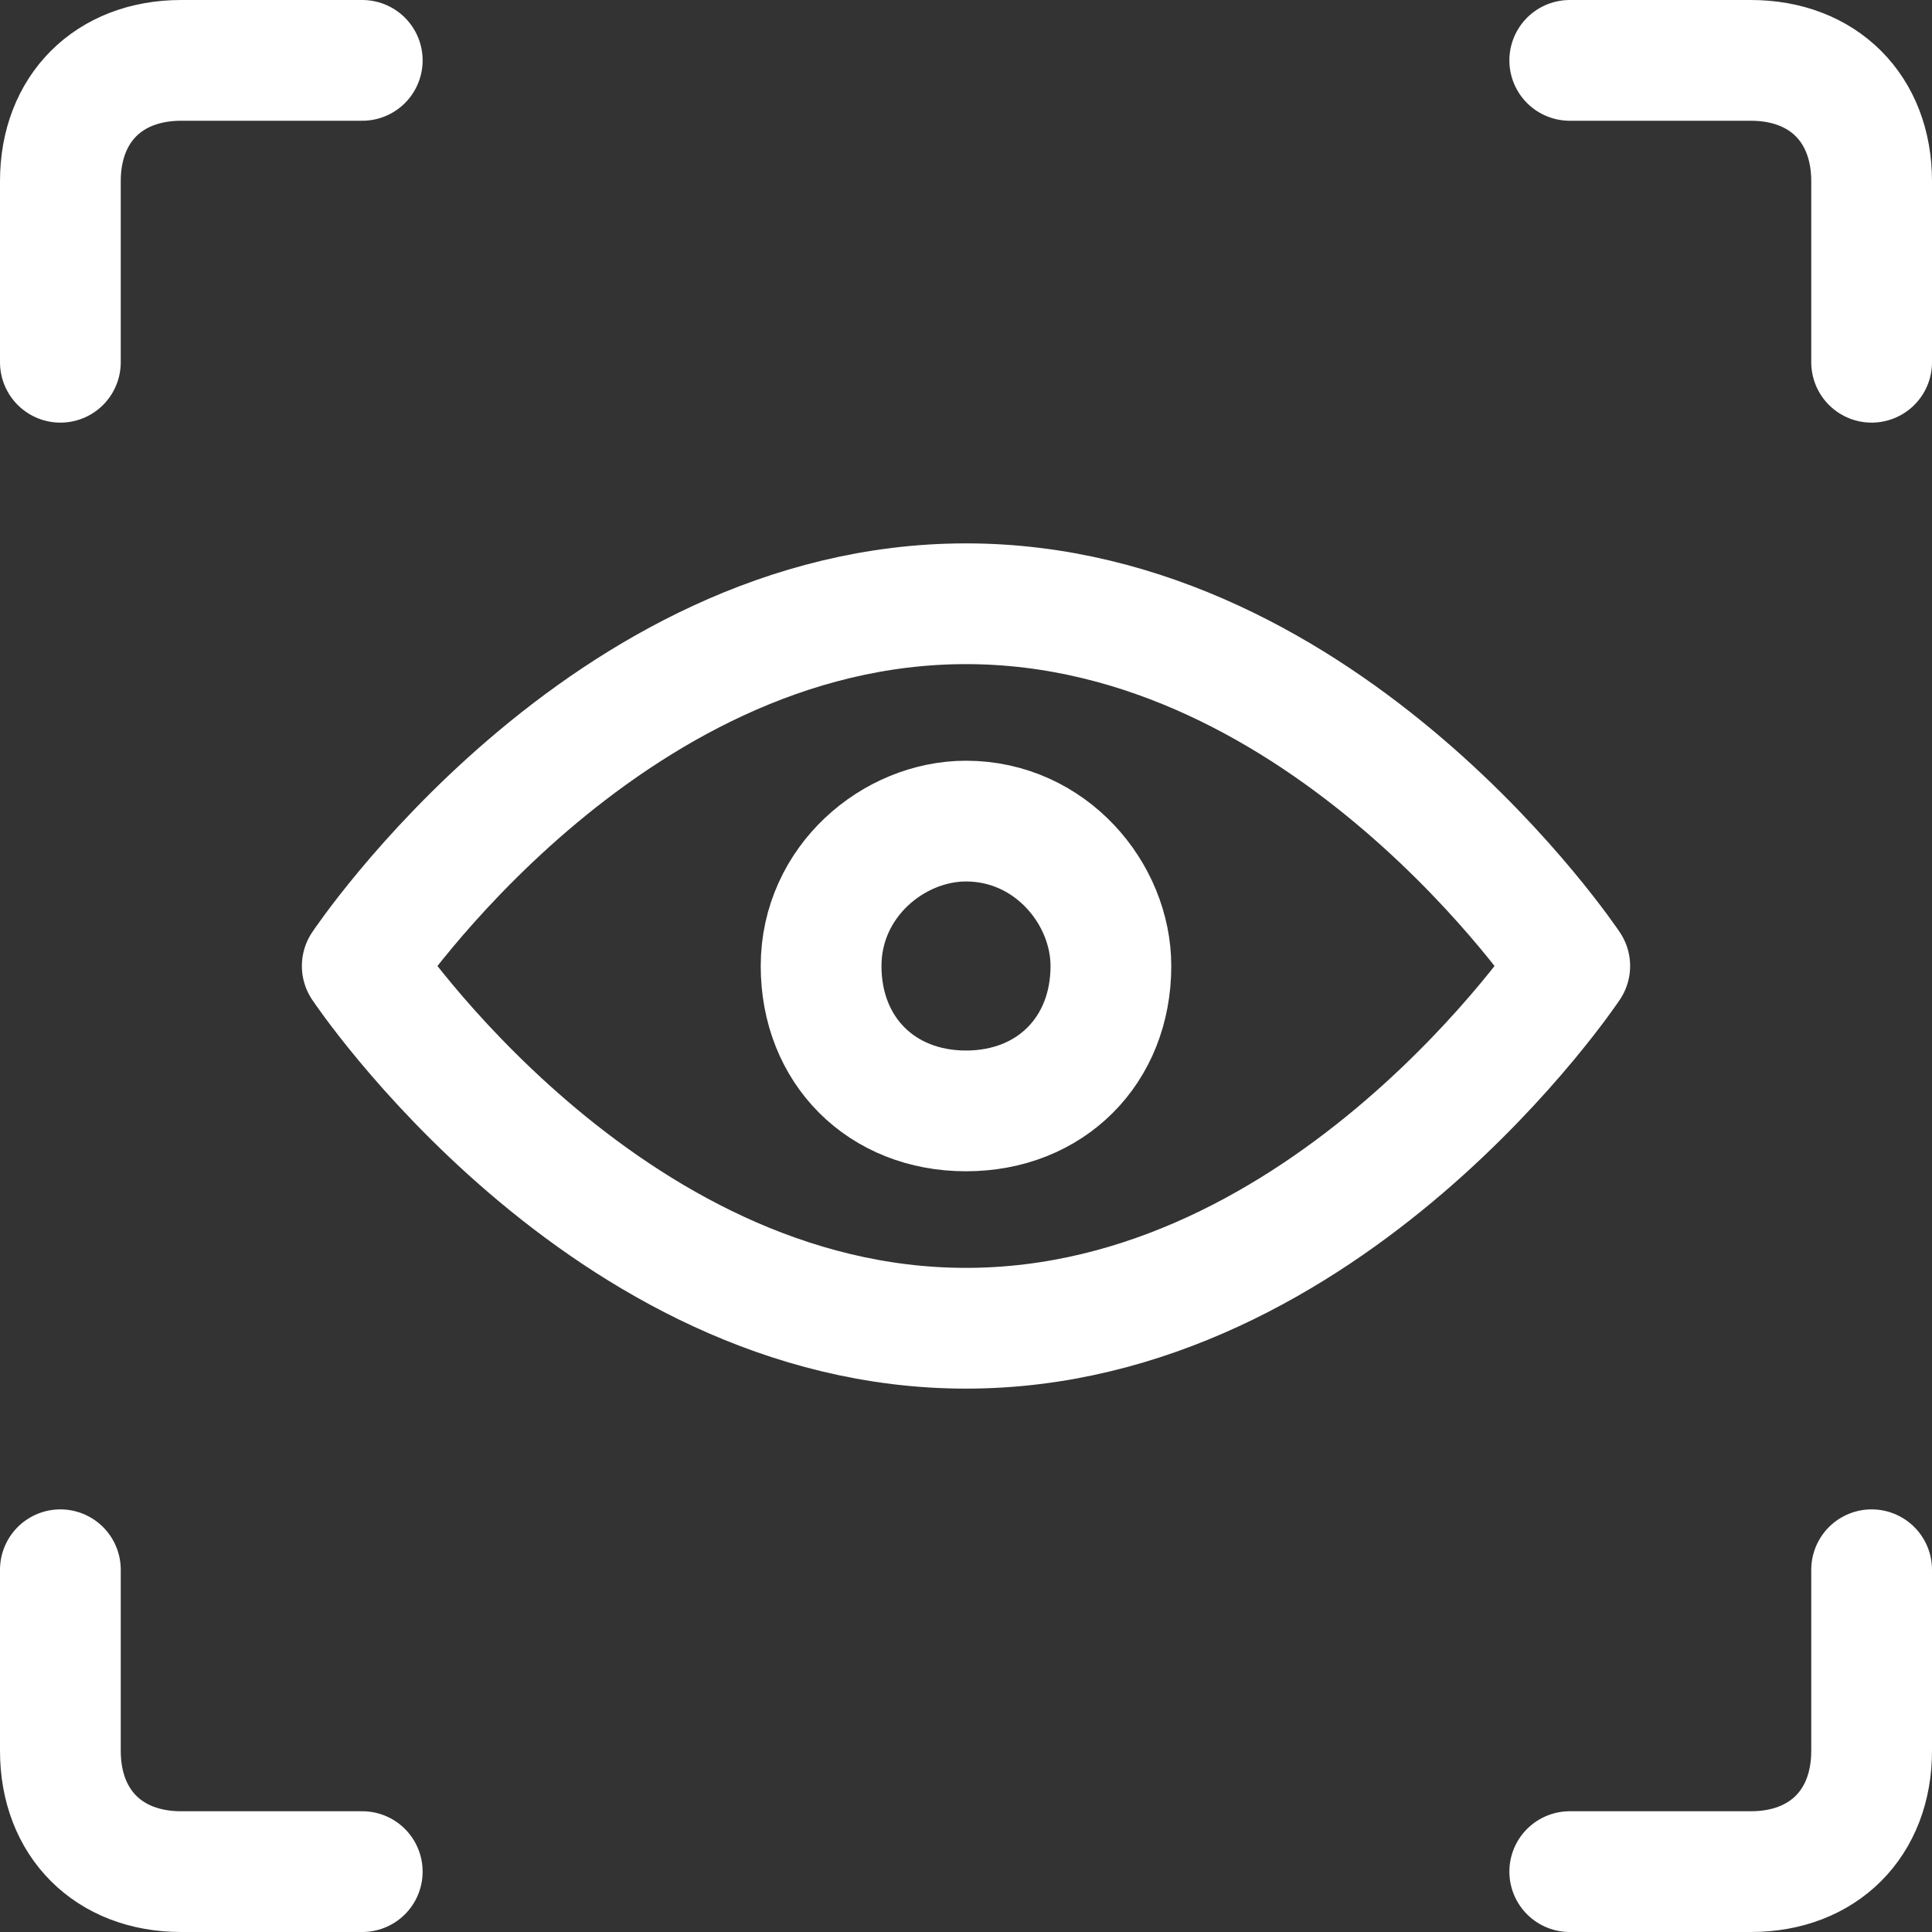 <svg xmlns="http://www.w3.org/2000/svg" viewBox="0 0 16 16"><rect x="0" y="0" width="16" height="16" fill="#333333" stroke="none"/><g fill="none" stroke="#fff" stroke-linecap="round" stroke-linejoin="round" stroke-miterlimit="10"><path d="M3 8s2-3 5-3 5 3 5 3-2 3-5 3-5-3-5-3z"/><path d="M8 9.2h0c-.7 0-1.2-.5-1.2-1.2v0c0-.7.6-1.2 1.2-1.2h0c.7 0 1.2.6 1.2 1.2v0c0 .7-.5 1.2-1.2 1.2zM.5 3V1.5c0-.6.4-1 1-1H3M15.5 3V1.5c0-.6-.4-1-1-1H13M.5 13v1.5c0 .6.4 1 1 1H3M15.5 13v1.5c0 .6-.4 1-1 1H13"/></g></svg>
